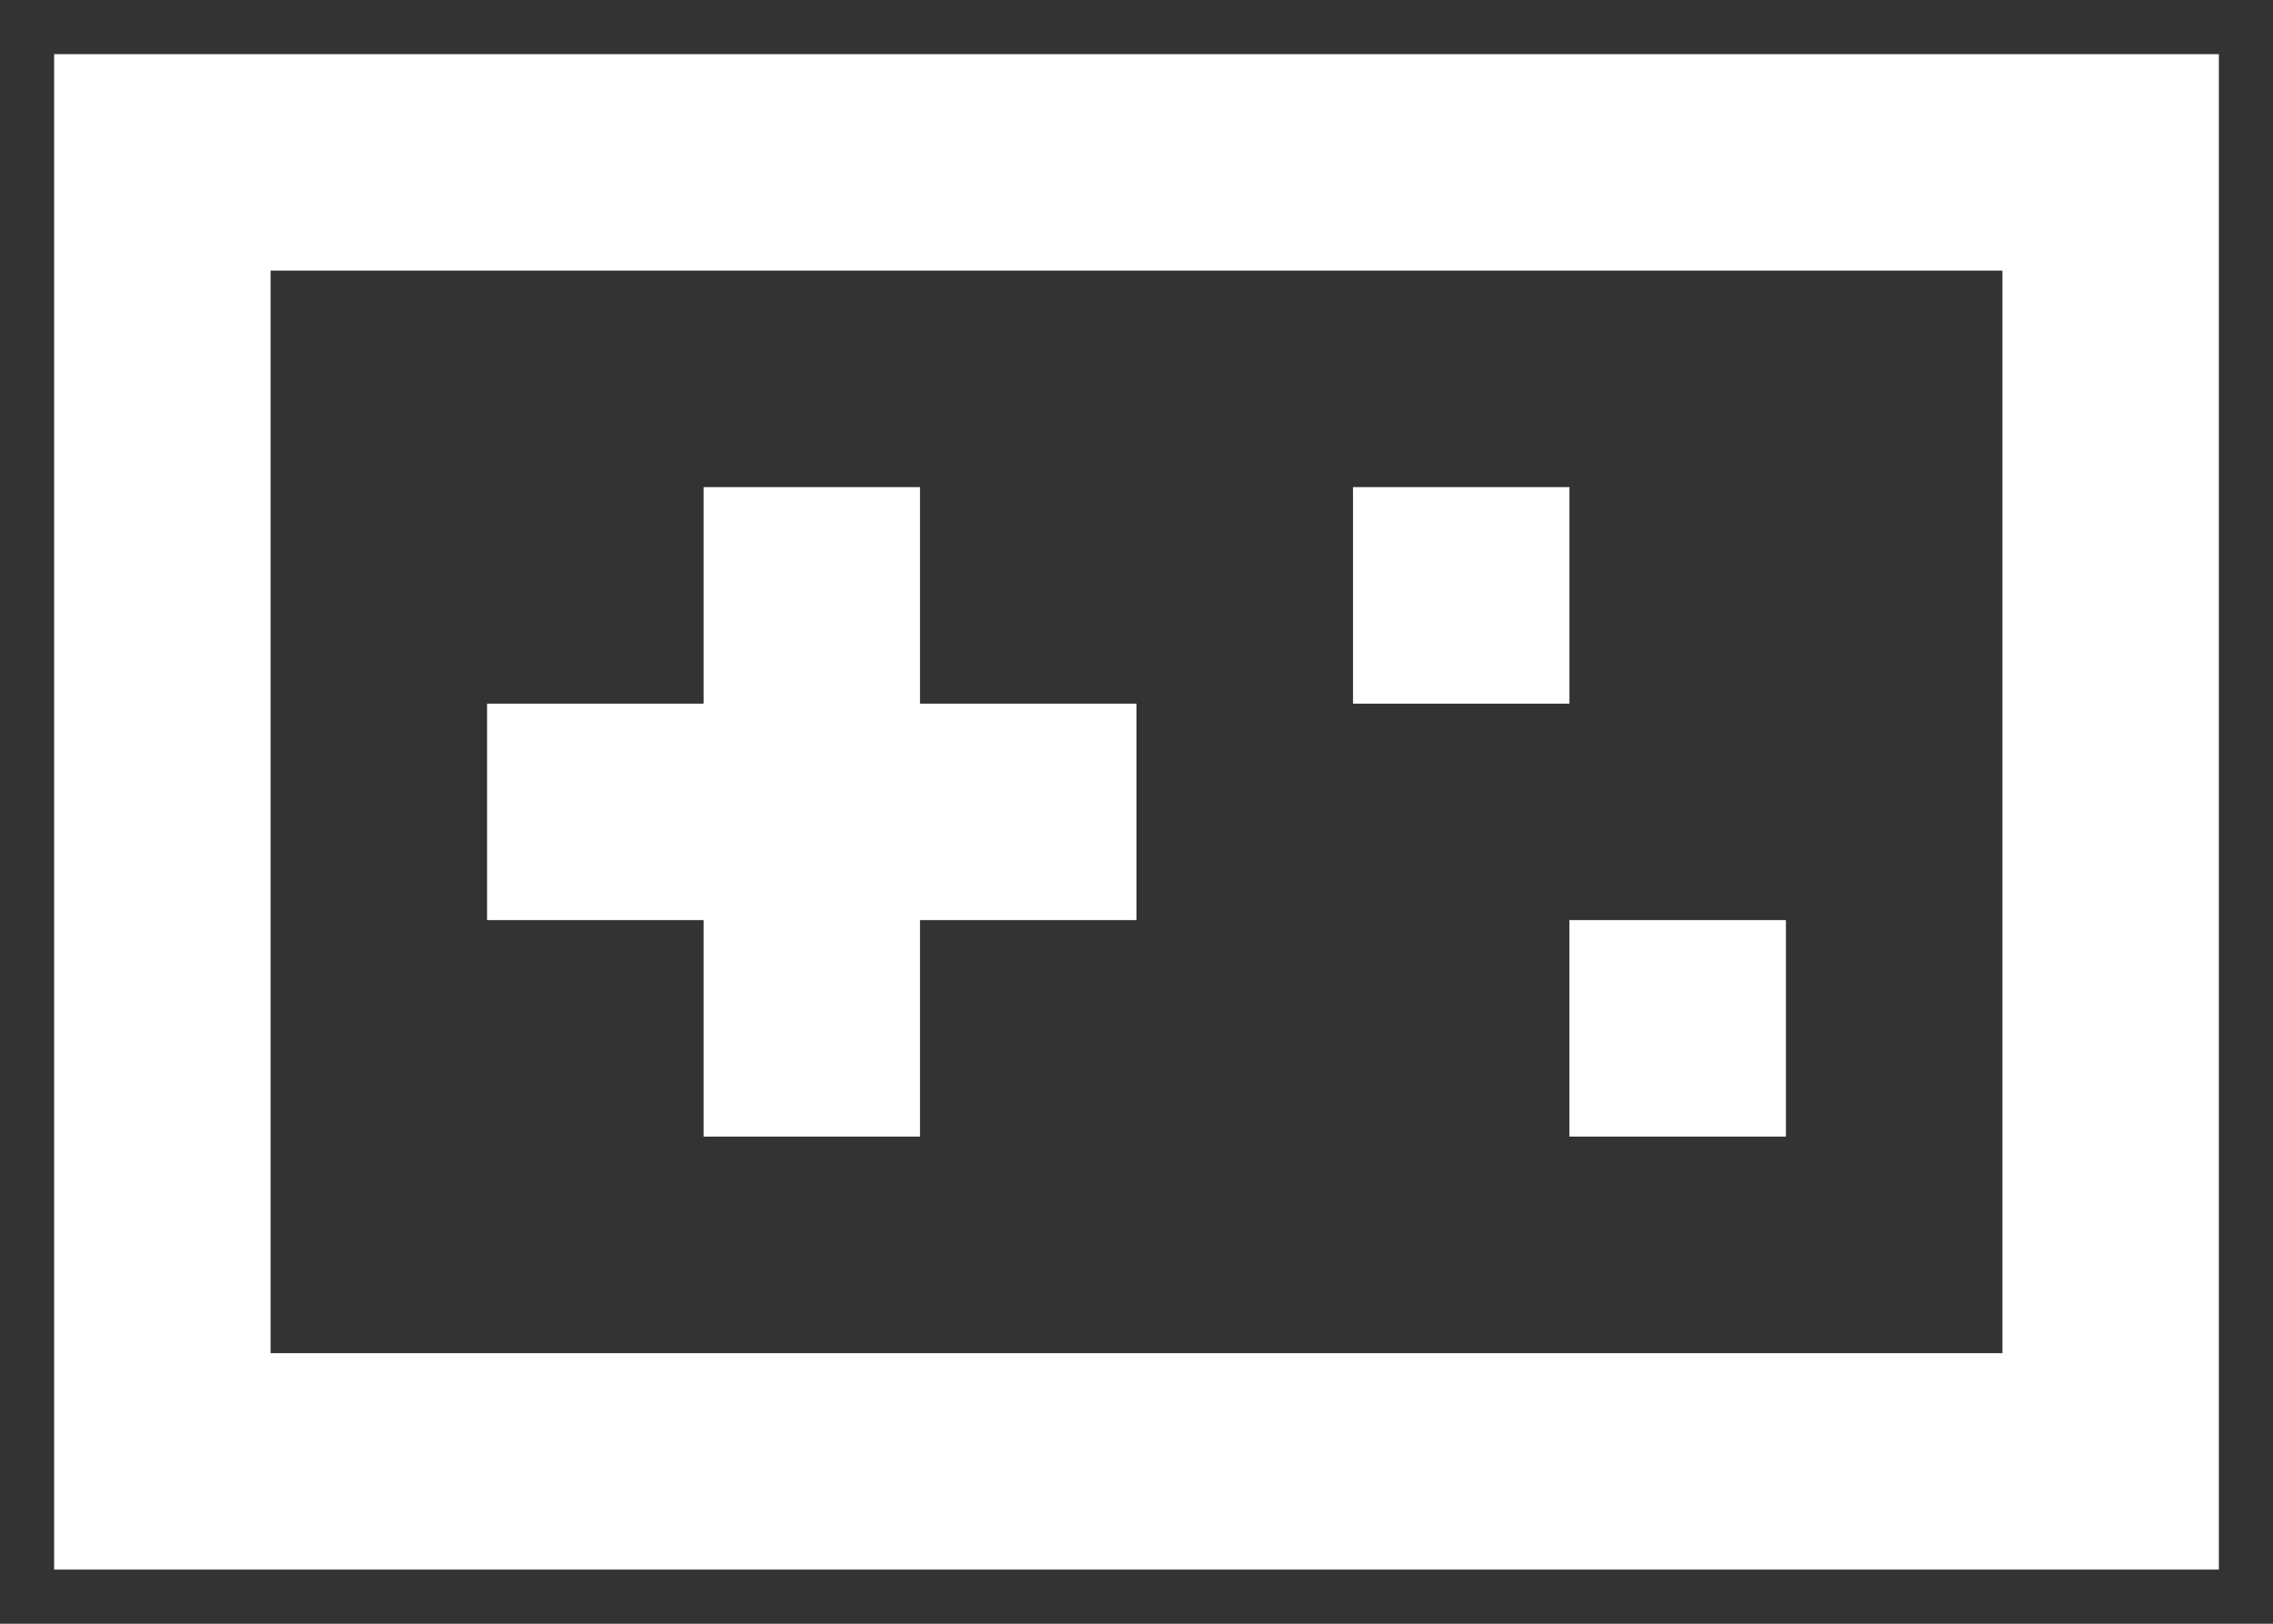 <svg width="28" height="20" viewBox="0 0 28 20" fill="none" xmlns="http://www.w3.org/2000/svg">
<rect x="0" y="0" width="28" height="20" fill="#333333" stroke="none"/>
<path d="M0.667 0.667H27.333V19.333H0.667V0.667ZM24.667 16.667V3.333H3.333V16.667H24.667ZM8.667 6H11.333V8.667H14V11.333H11.333V14H8.667V11.333H6V8.667H8.667V6ZM16.667 6H19.333V8.667H16.667V6ZM22 11.333H19.333V14H22V11.333Z" fill="white"/>
</svg>
